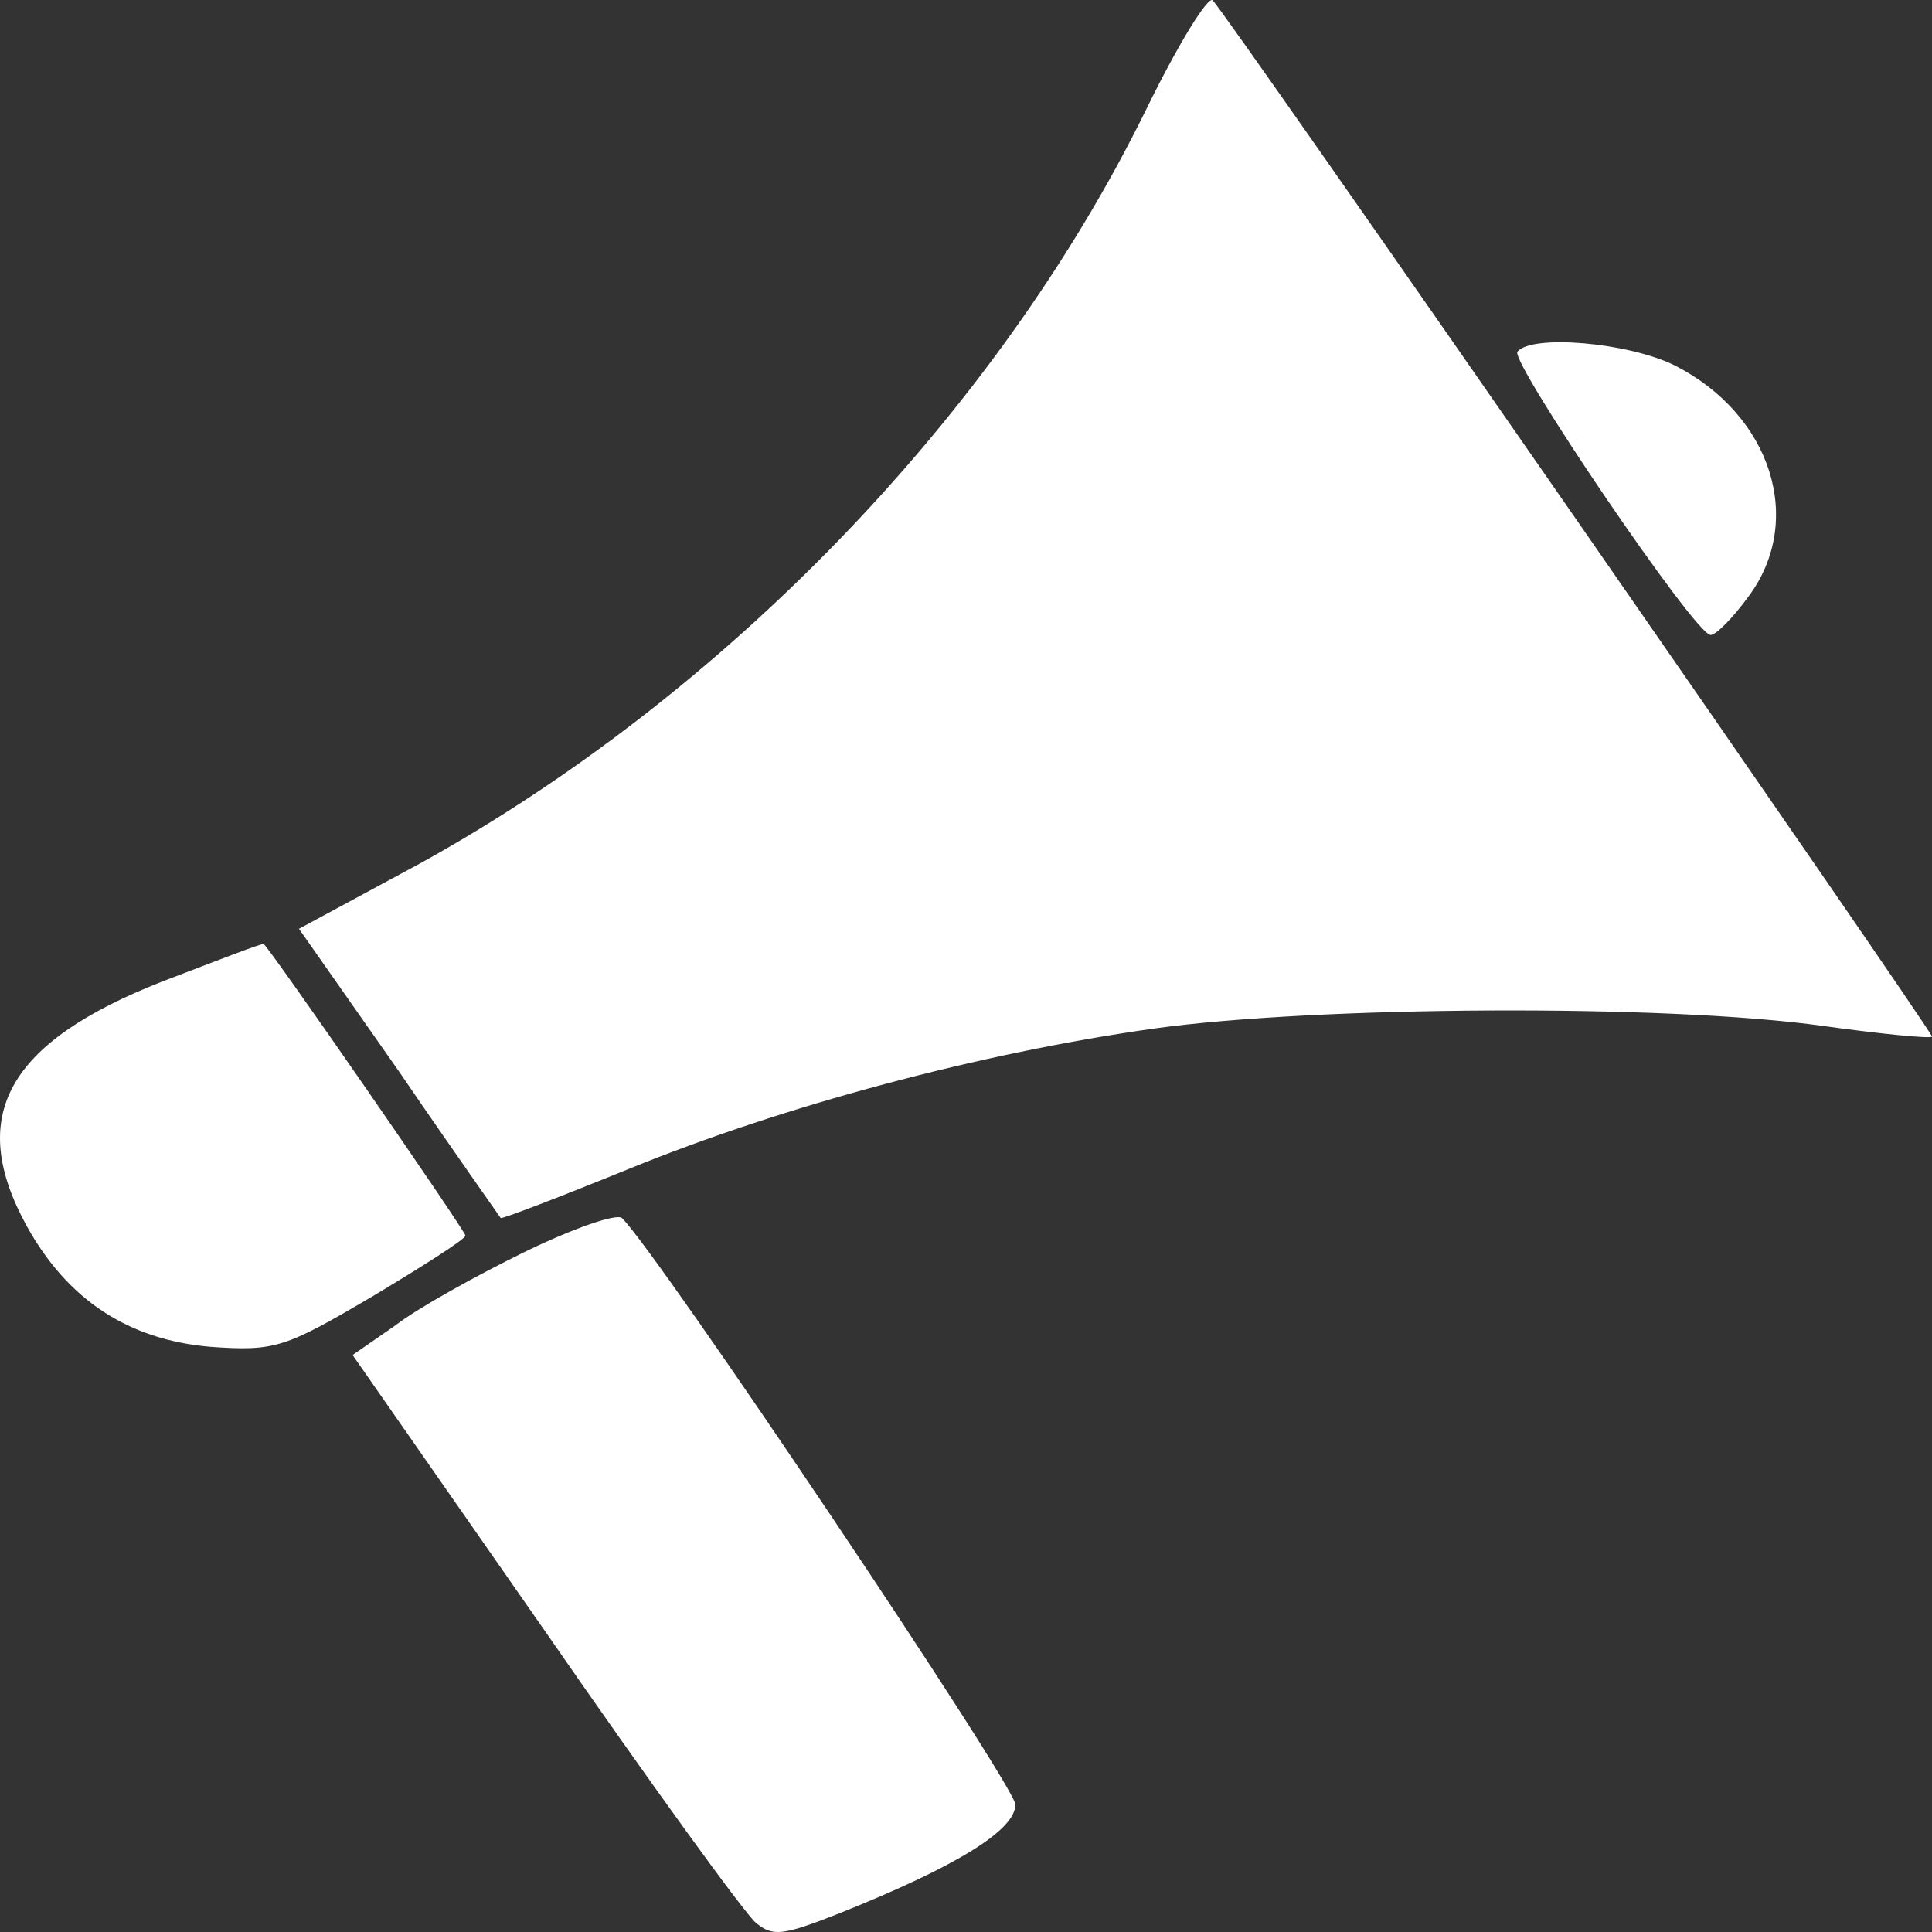 <svg width="20" height="20" viewBox="0 0 20 20" fill="none" xmlns="http://www.w3.org/2000/svg">
<rect x="0" y="0" width="20" height="20" fill="#333333" stroke="none"/>
<g clip-path="url(#clip0)">
<path d="M11.854 1.156C10.307 4.295 7.504 7.192 4.351 8.937L3.095 9.615L4.132 11.094C4.686 11.906 5.168 12.585 5.183 12.609C5.197 12.621 5.796 12.391 6.511 12.1C8.117 11.445 10.146 10.9 11.956 10.646C13.621 10.415 17.241 10.391 18.876 10.621C19.489 10.706 20 10.755 20 10.73C20 10.67 12.686 0.126 12.555 0.005C12.511 -0.056 12.19 0.465 11.854 1.156Z" fill="white"/>
<path d="M15.708 3.641C15.635 3.75 17.547 6.573 17.708 6.573C17.767 6.573 17.942 6.392 18.102 6.173C18.686 5.386 18.336 4.295 17.343 3.786C16.861 3.544 15.854 3.459 15.708 3.641Z" fill="white"/>
<path d="M1.679 10.161C0.073 10.791 -0.35 11.554 0.278 12.694C0.701 13.457 1.329 13.869 2.176 13.942C2.847 13.99 2.949 13.954 3.854 13.421C4.38 13.106 4.818 12.827 4.818 12.791C4.818 12.742 2.789 9.809 2.73 9.773C2.716 9.761 2.249 9.943 1.679 10.161Z" fill="white"/>
<path d="M5.431 12.96C4.935 13.203 4.321 13.542 4.088 13.724L3.65 14.027L5.635 16.875C6.716 18.438 7.708 19.808 7.825 19.905C8 20.05 8.102 20.038 8.686 19.808C9.898 19.323 10.511 18.947 10.511 18.681C10.511 18.487 6.803 12.96 6.438 12.609C6.38 12.56 5.927 12.718 5.431 12.96Z" fill="white"/>
</g>
<defs>
<clipPath id="clip0">
<rect width="20" height="20" fill="white"/>
</clipPath>
</defs>
</svg>
